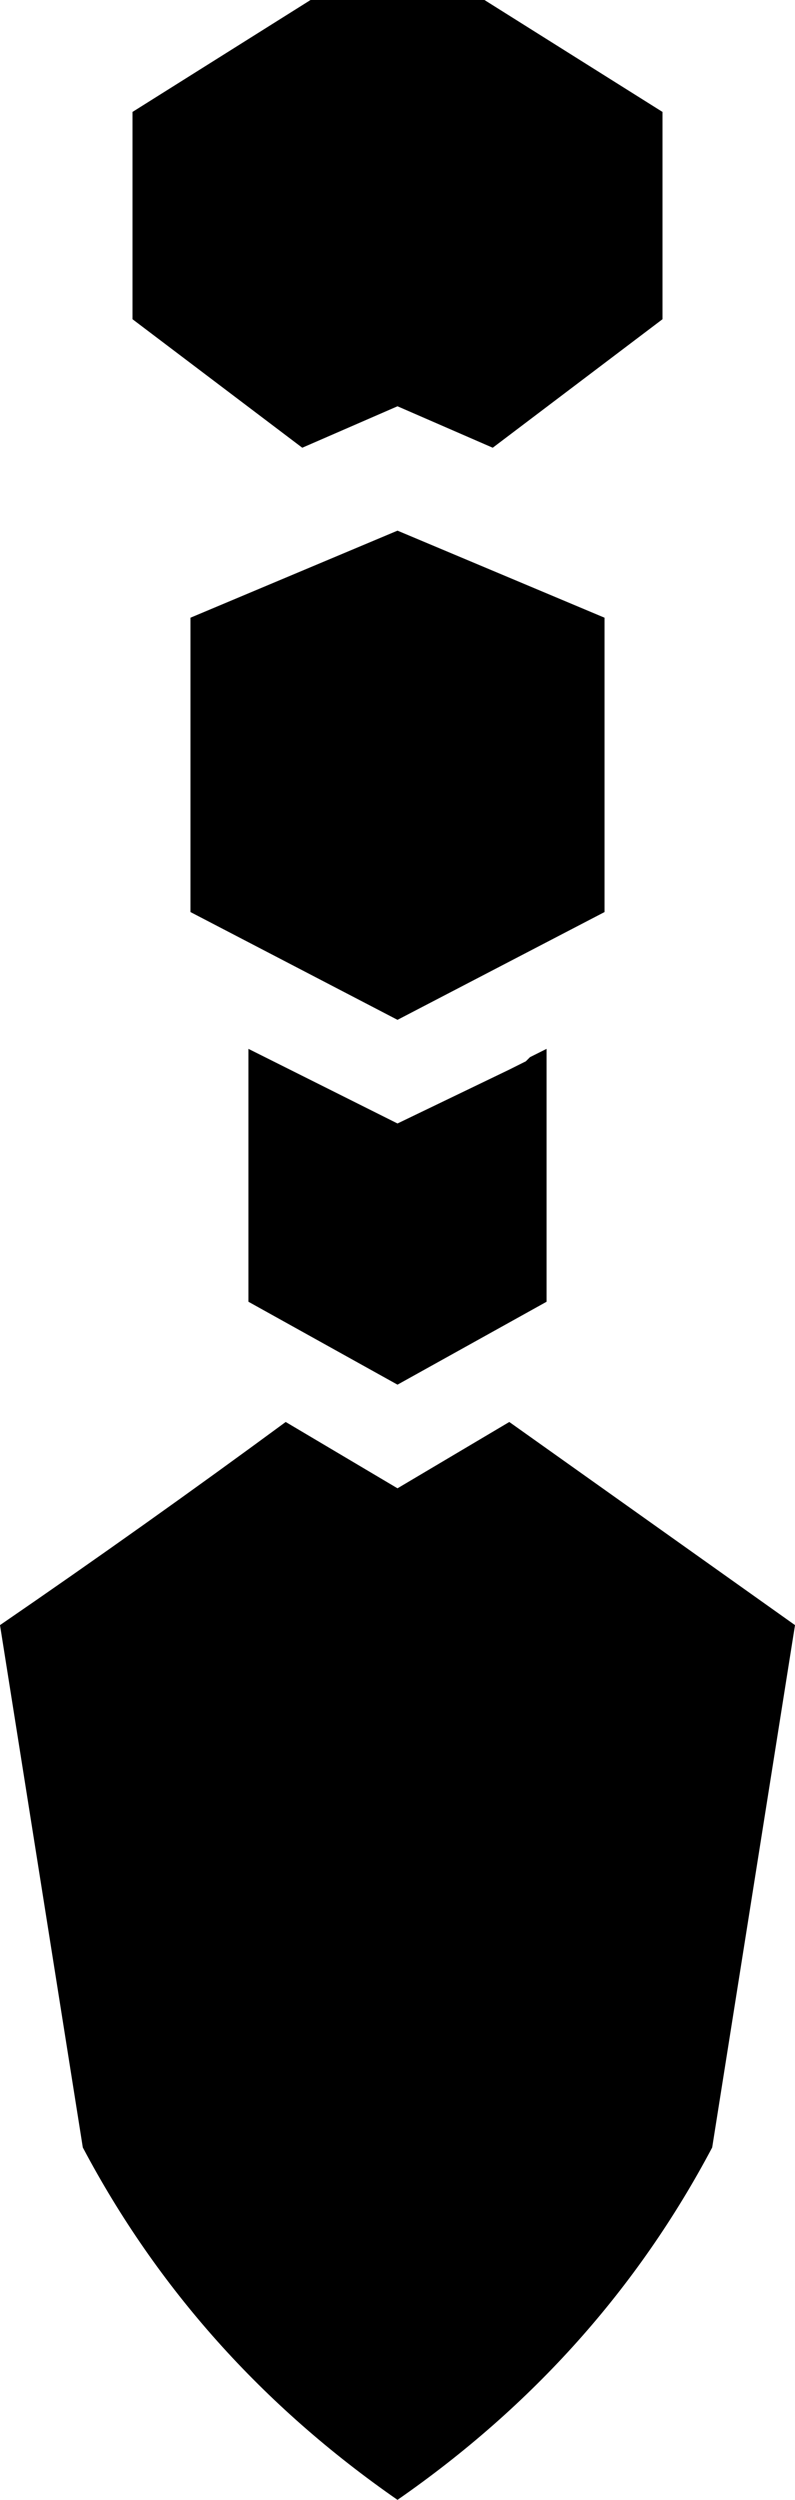 <?xml version="1.0" encoding="UTF-8" standalone="no"?>
<svg xmlns:xlink="http://www.w3.org/1999/xlink" height="30.15px" width="9.6px" xmlns="http://www.w3.org/2000/svg">
  <g transform="matrix(1.0, 0.0, 0.0, 1.0, -395.1, -219.7)">
    <path d="M398.85 219.7 L400.95 219.7 403.1 221.05 403.1 223.55 401.05 225.1 399.9 224.6 398.75 225.1 396.7 223.55 396.7 221.05 398.85 219.7 M399.9 226.1 L402.4 227.15 402.4 230.7 399.9 232.0 397.4 230.7 397.4 227.15 399.9 226.1 M399.9 233.25 L401.25 232.6 401.45 232.5 401.5 232.45 401.7 232.35 401.7 235.4 399.9 236.4 398.1 235.4 398.1 232.35 399.9 233.25 M404.7 239.3 L403.7 245.6 Q402.35 248.15 399.9 249.85 397.45 248.15 396.1 245.6 L395.1 239.3 Q396.85 238.1 398.55 236.85 L399.9 237.65 401.25 236.85 404.7 239.3" fill="#000000" fill-rule="evenodd" stroke="none"/>
  </g>
</svg>
